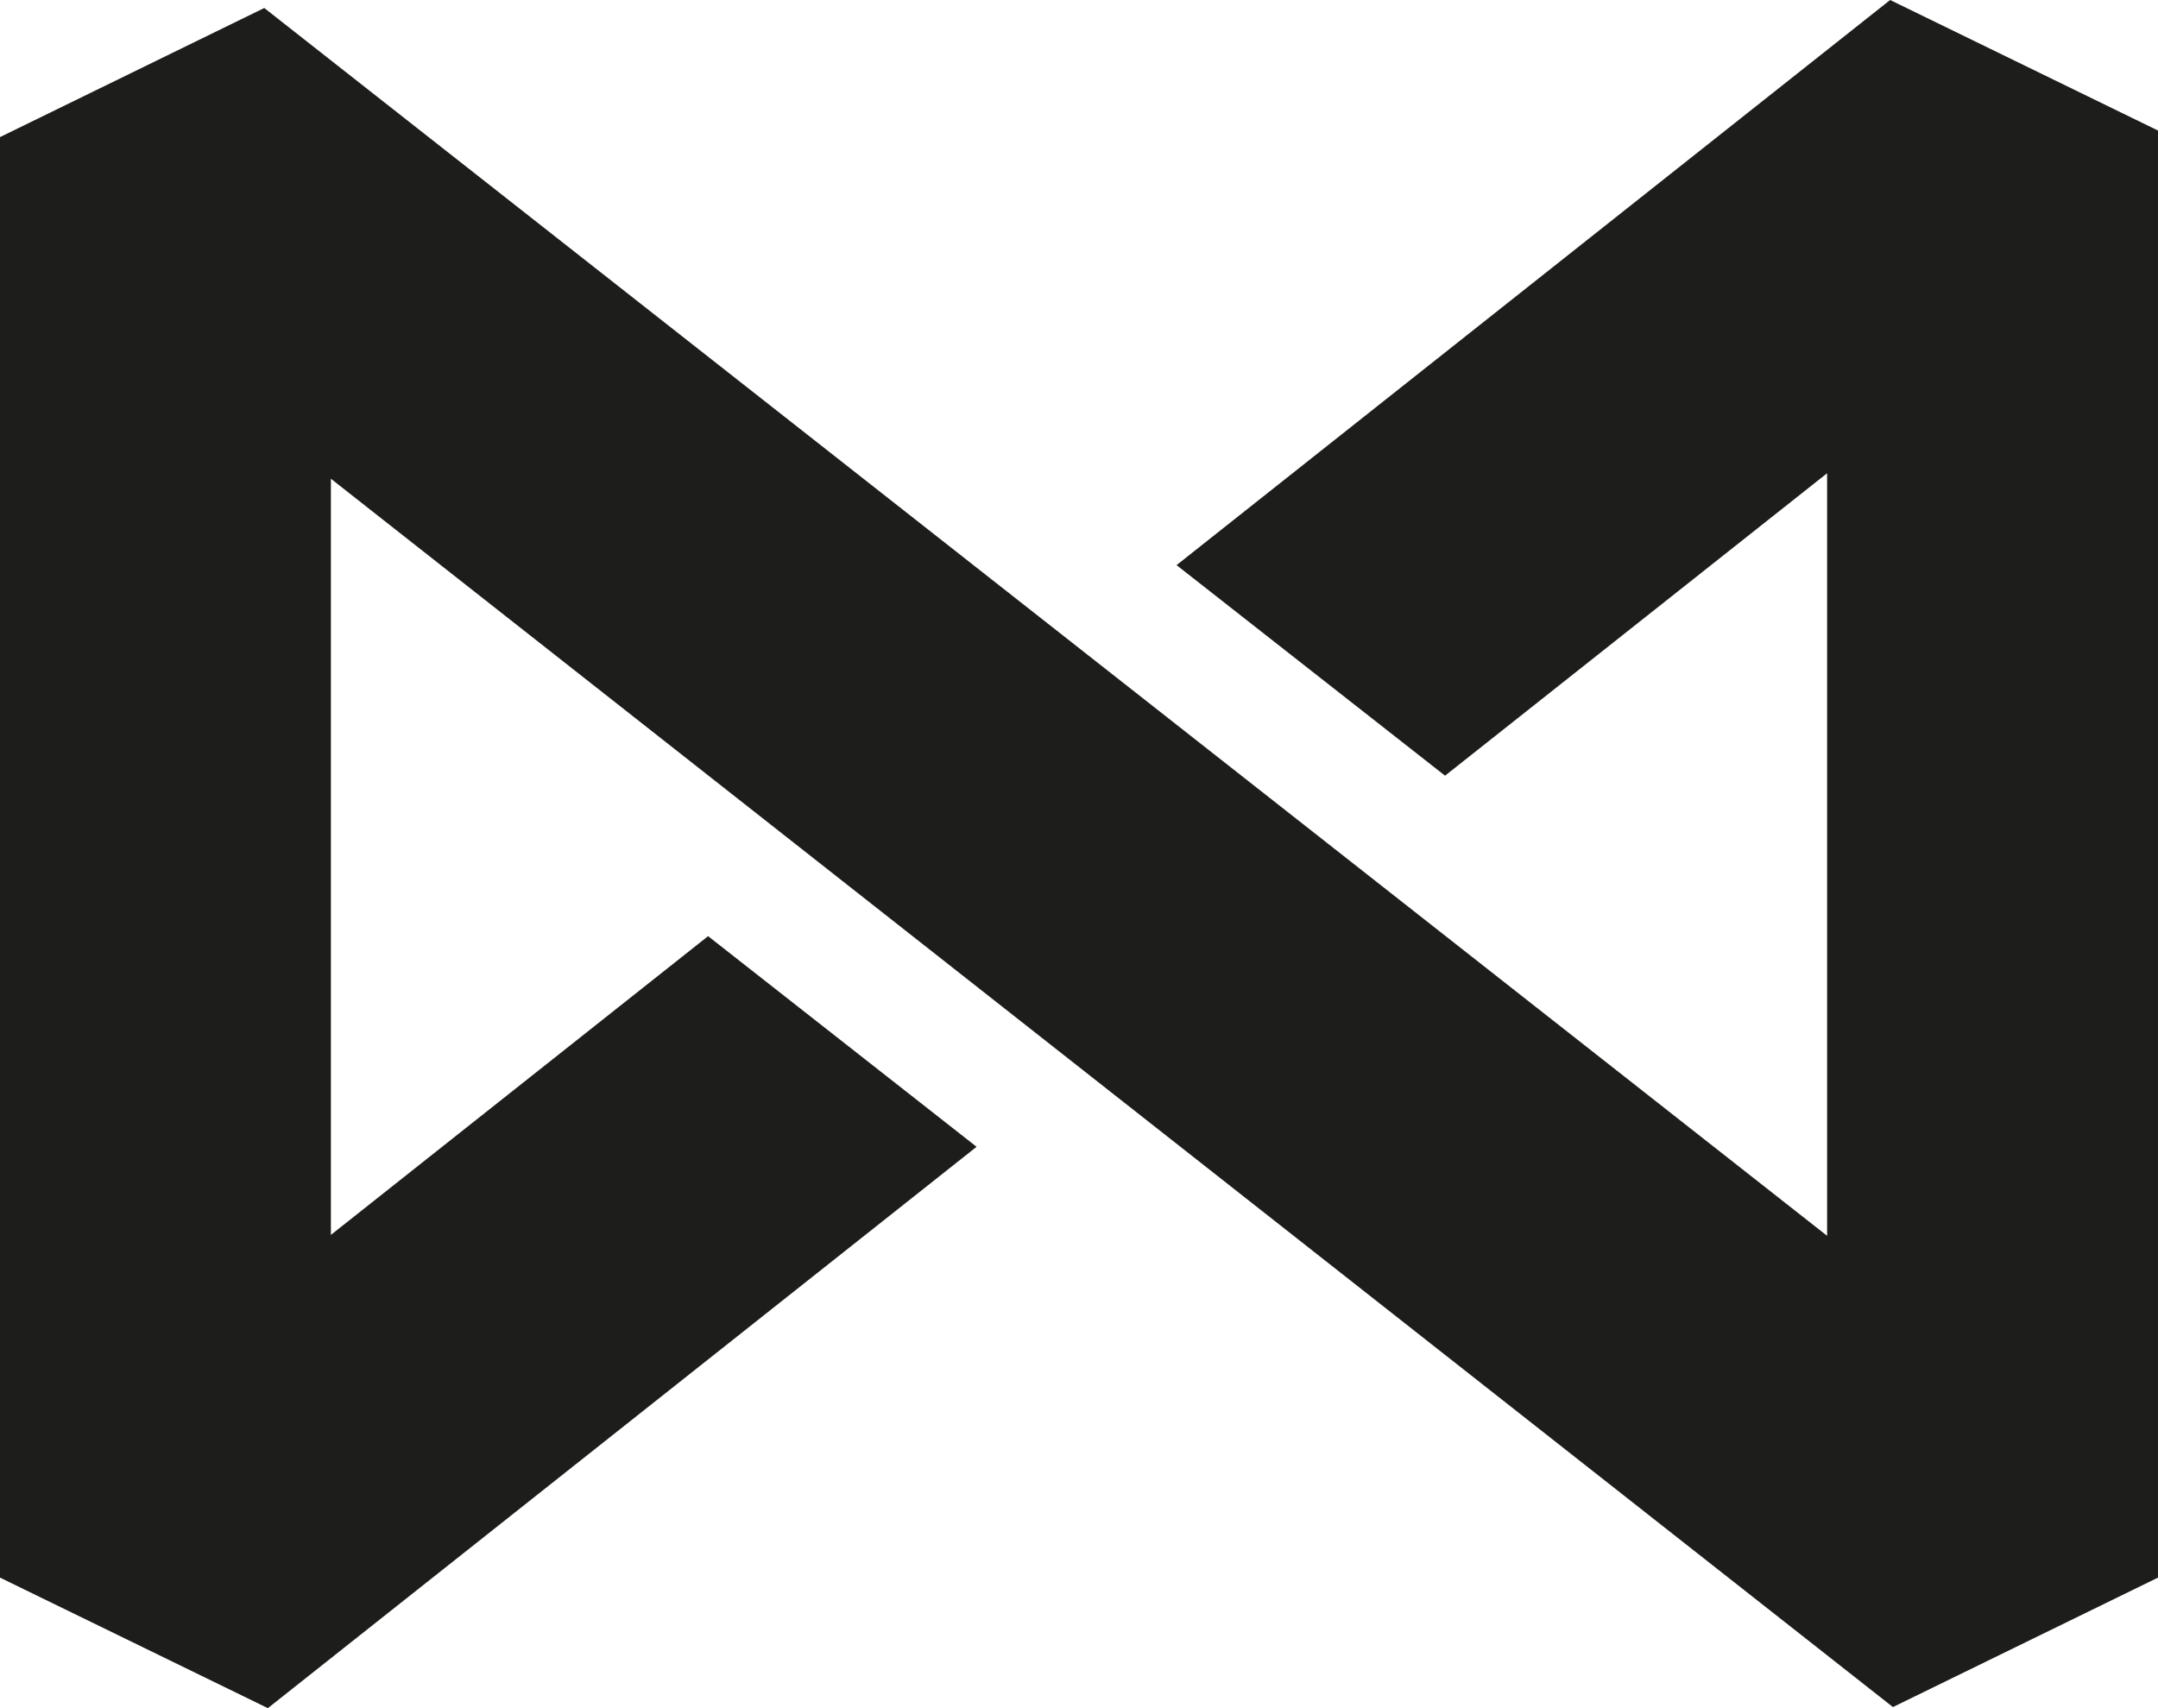 <svg width="24" height="19" viewBox="0 0 24 19" fill="none" xmlns="http://www.w3.org/2000/svg"><path d="M24 1.452L21.021 0L13.085 6.286L16.071 8.628L20.32 5.264V13.746L2.939 0.089L0 1.525V17.548L2.979 19L10.861 12.756L7.875 10.413L3.68 13.736V5.325L21.052 18.988L24 17.548V1.452Z" fill="#1d1d1b"/></svg>